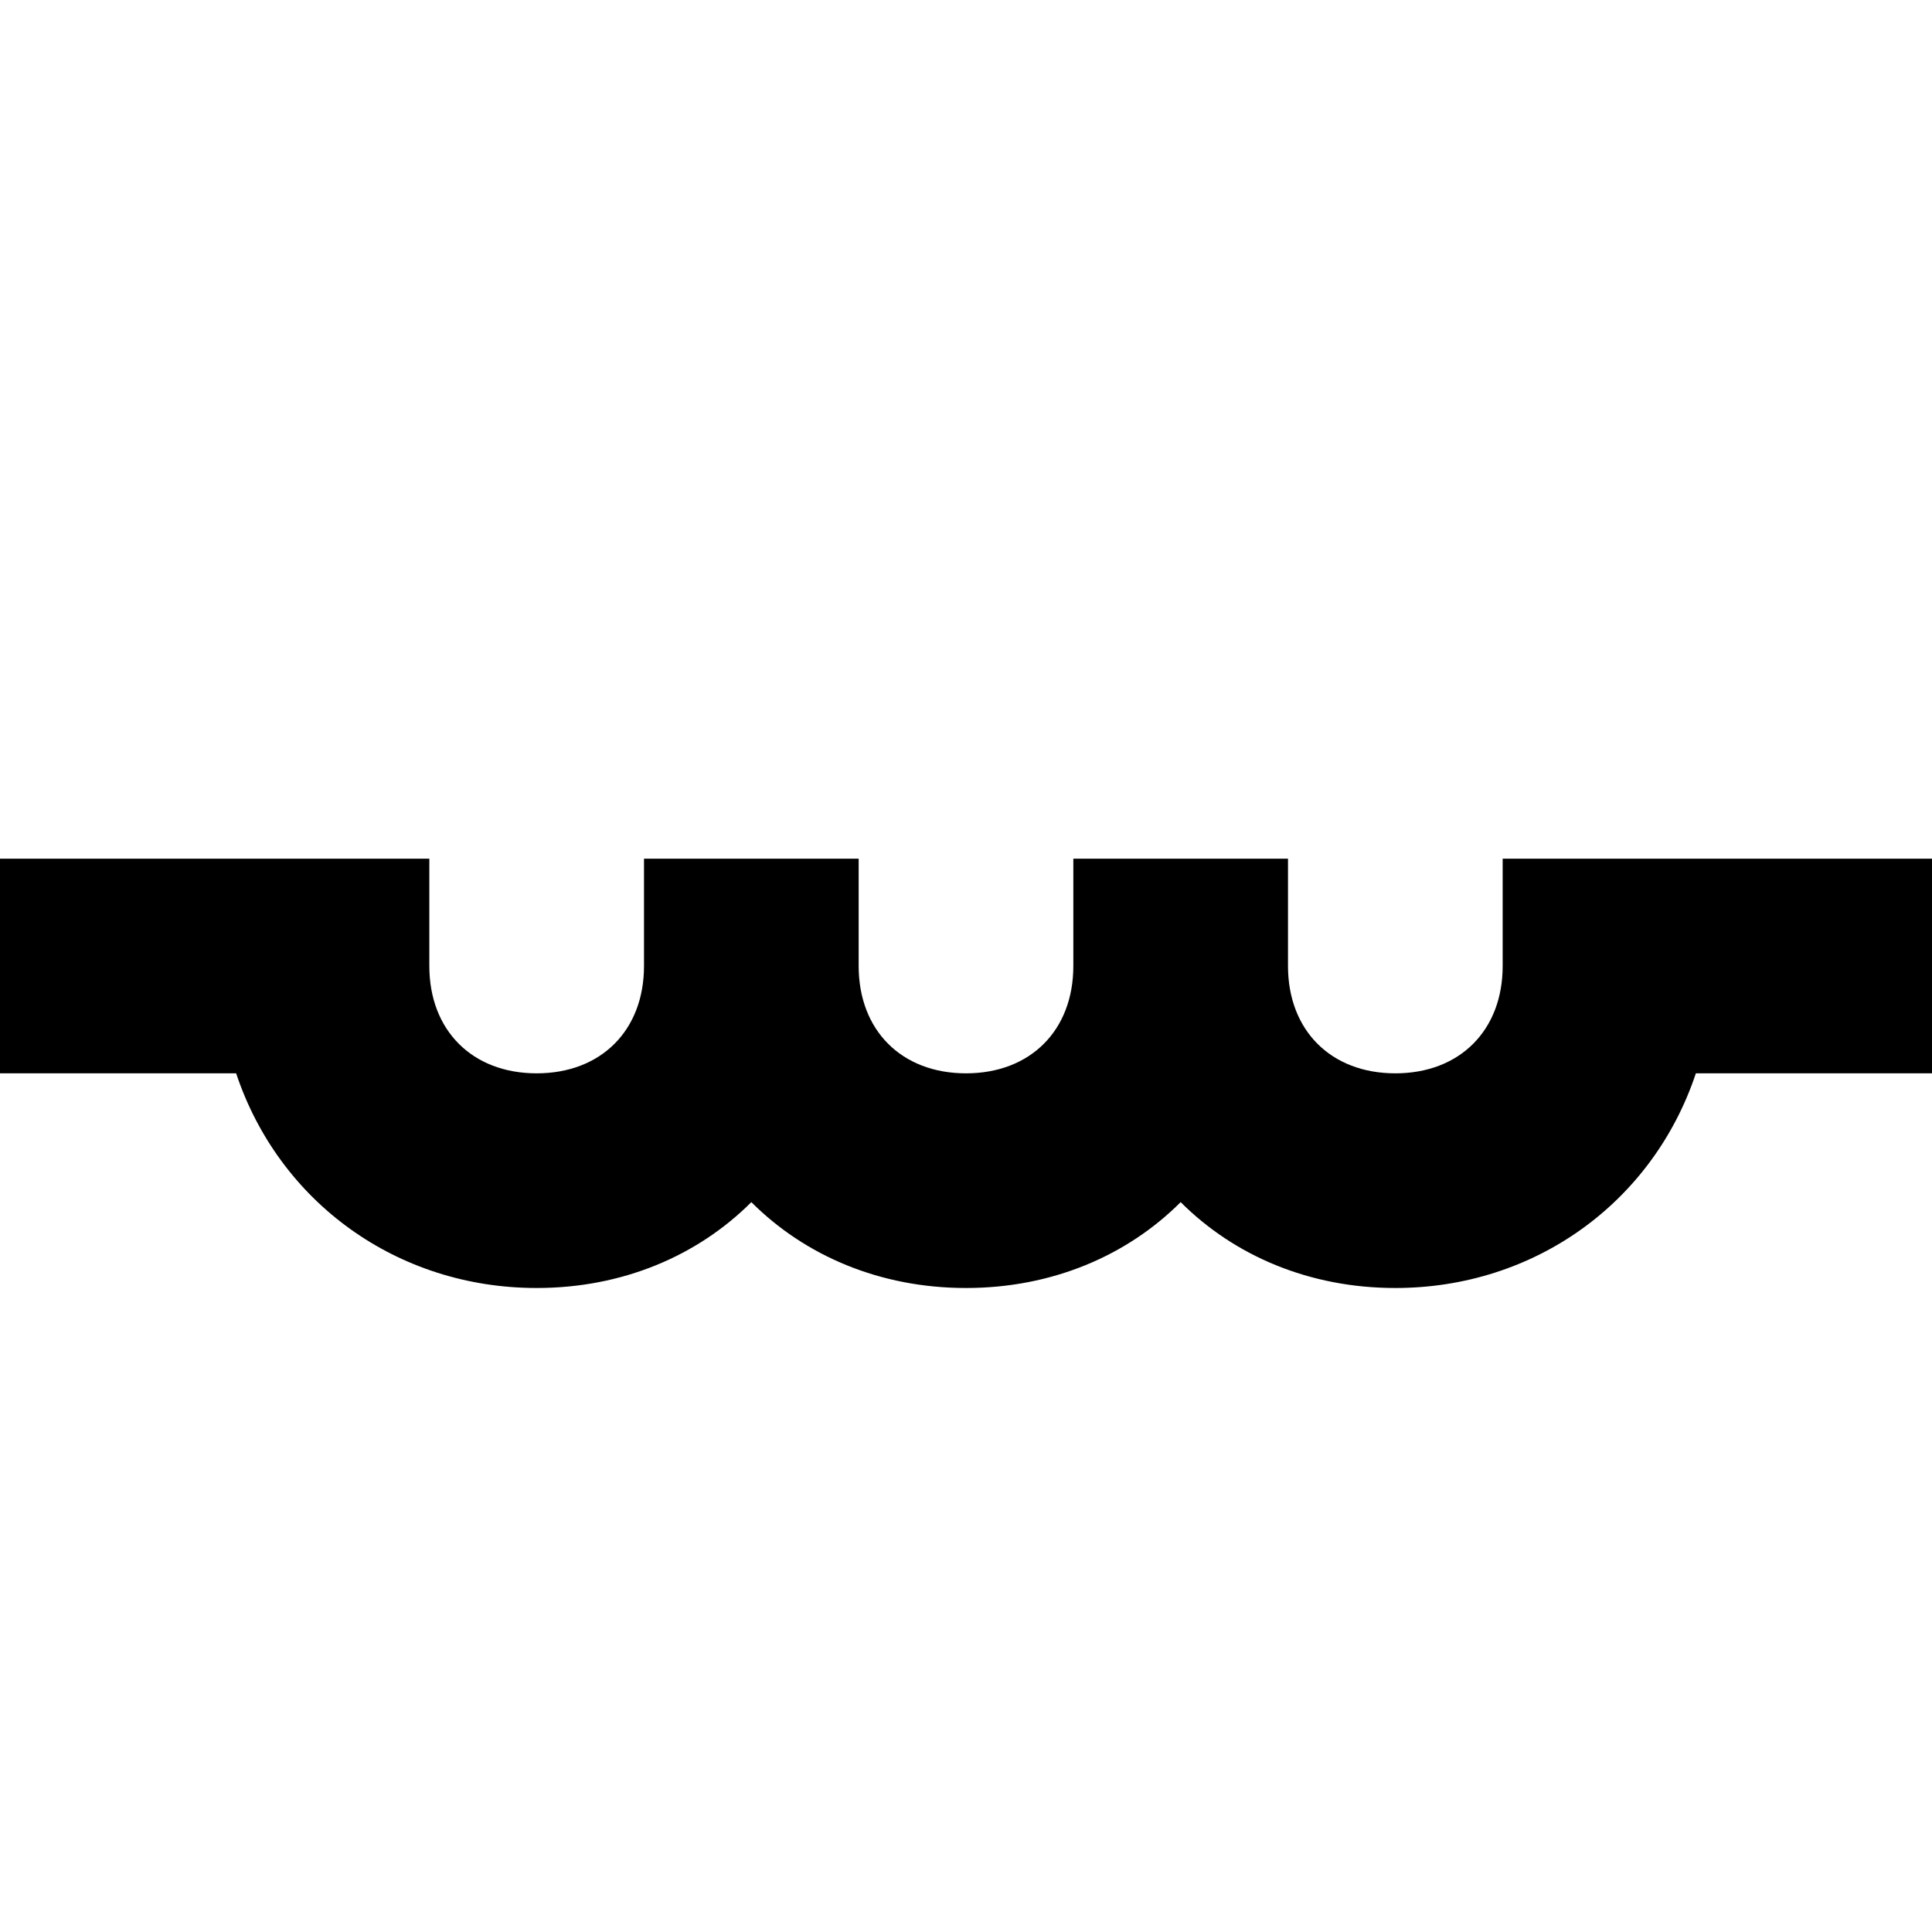 <?xml version="1.0" encoding="utf-8"?>
<!-- Generator: Adobe Illustrator 20.1.0, SVG Export Plug-In . SVG Version: 6.00 Build 0)  -->
<!DOCTYPE svg PUBLIC "-//W3C//DTD SVG 1.1//EN" "http://www.w3.org/Graphics/SVG/1.1/DTD/svg11.dtd">
<svg version="1.1" xmlns="http://www.w3.org/2000/svg" xmlns:xlink="http://www.w3.org/1999/xlink" x="0px" y="0px"
	 viewBox="0 0 18 18" enable-background="new 0 0 18 18" xml:space="preserve">
<g id="Layer_1">
	<path d="M14,9c0,0.6-0.4,1-1,1s-1-0.4-1-1V8h-2v1c0,0.6-0.4,1-1,1S8,9.6,8,9V8H6v1c0,0.6-0.4,1-1,1S4,9.6,4,9V8H0v2h2.2
		c0.4,1.2,1.5,2,2.8,2c0.8,0,1.5-0.3,2-0.8C7.5,11.7,8.2,12,9,12s1.5-0.3,2-0.8c0.5,0.5,1.2,0.8,2,0.8c1.3,0,2.4-0.8,2.8-2H18V8h-4
		V9z"/>
</g>
<g id="Layer_2" display="none">
	<path display="inline" fill="none" stroke="#ED1C24" stroke-width="2" stroke-miterlimit="10" d="M0,9h3c0,1.1,0.9,2,2,2s2-0.9,2-2
		V8v1c0,1.1,0.9,2,2,2s2-0.9,2-2V8v1c0,1.1,0.9,2,2,2s2-0.9,2-2h3"/>
</g>
</svg>
